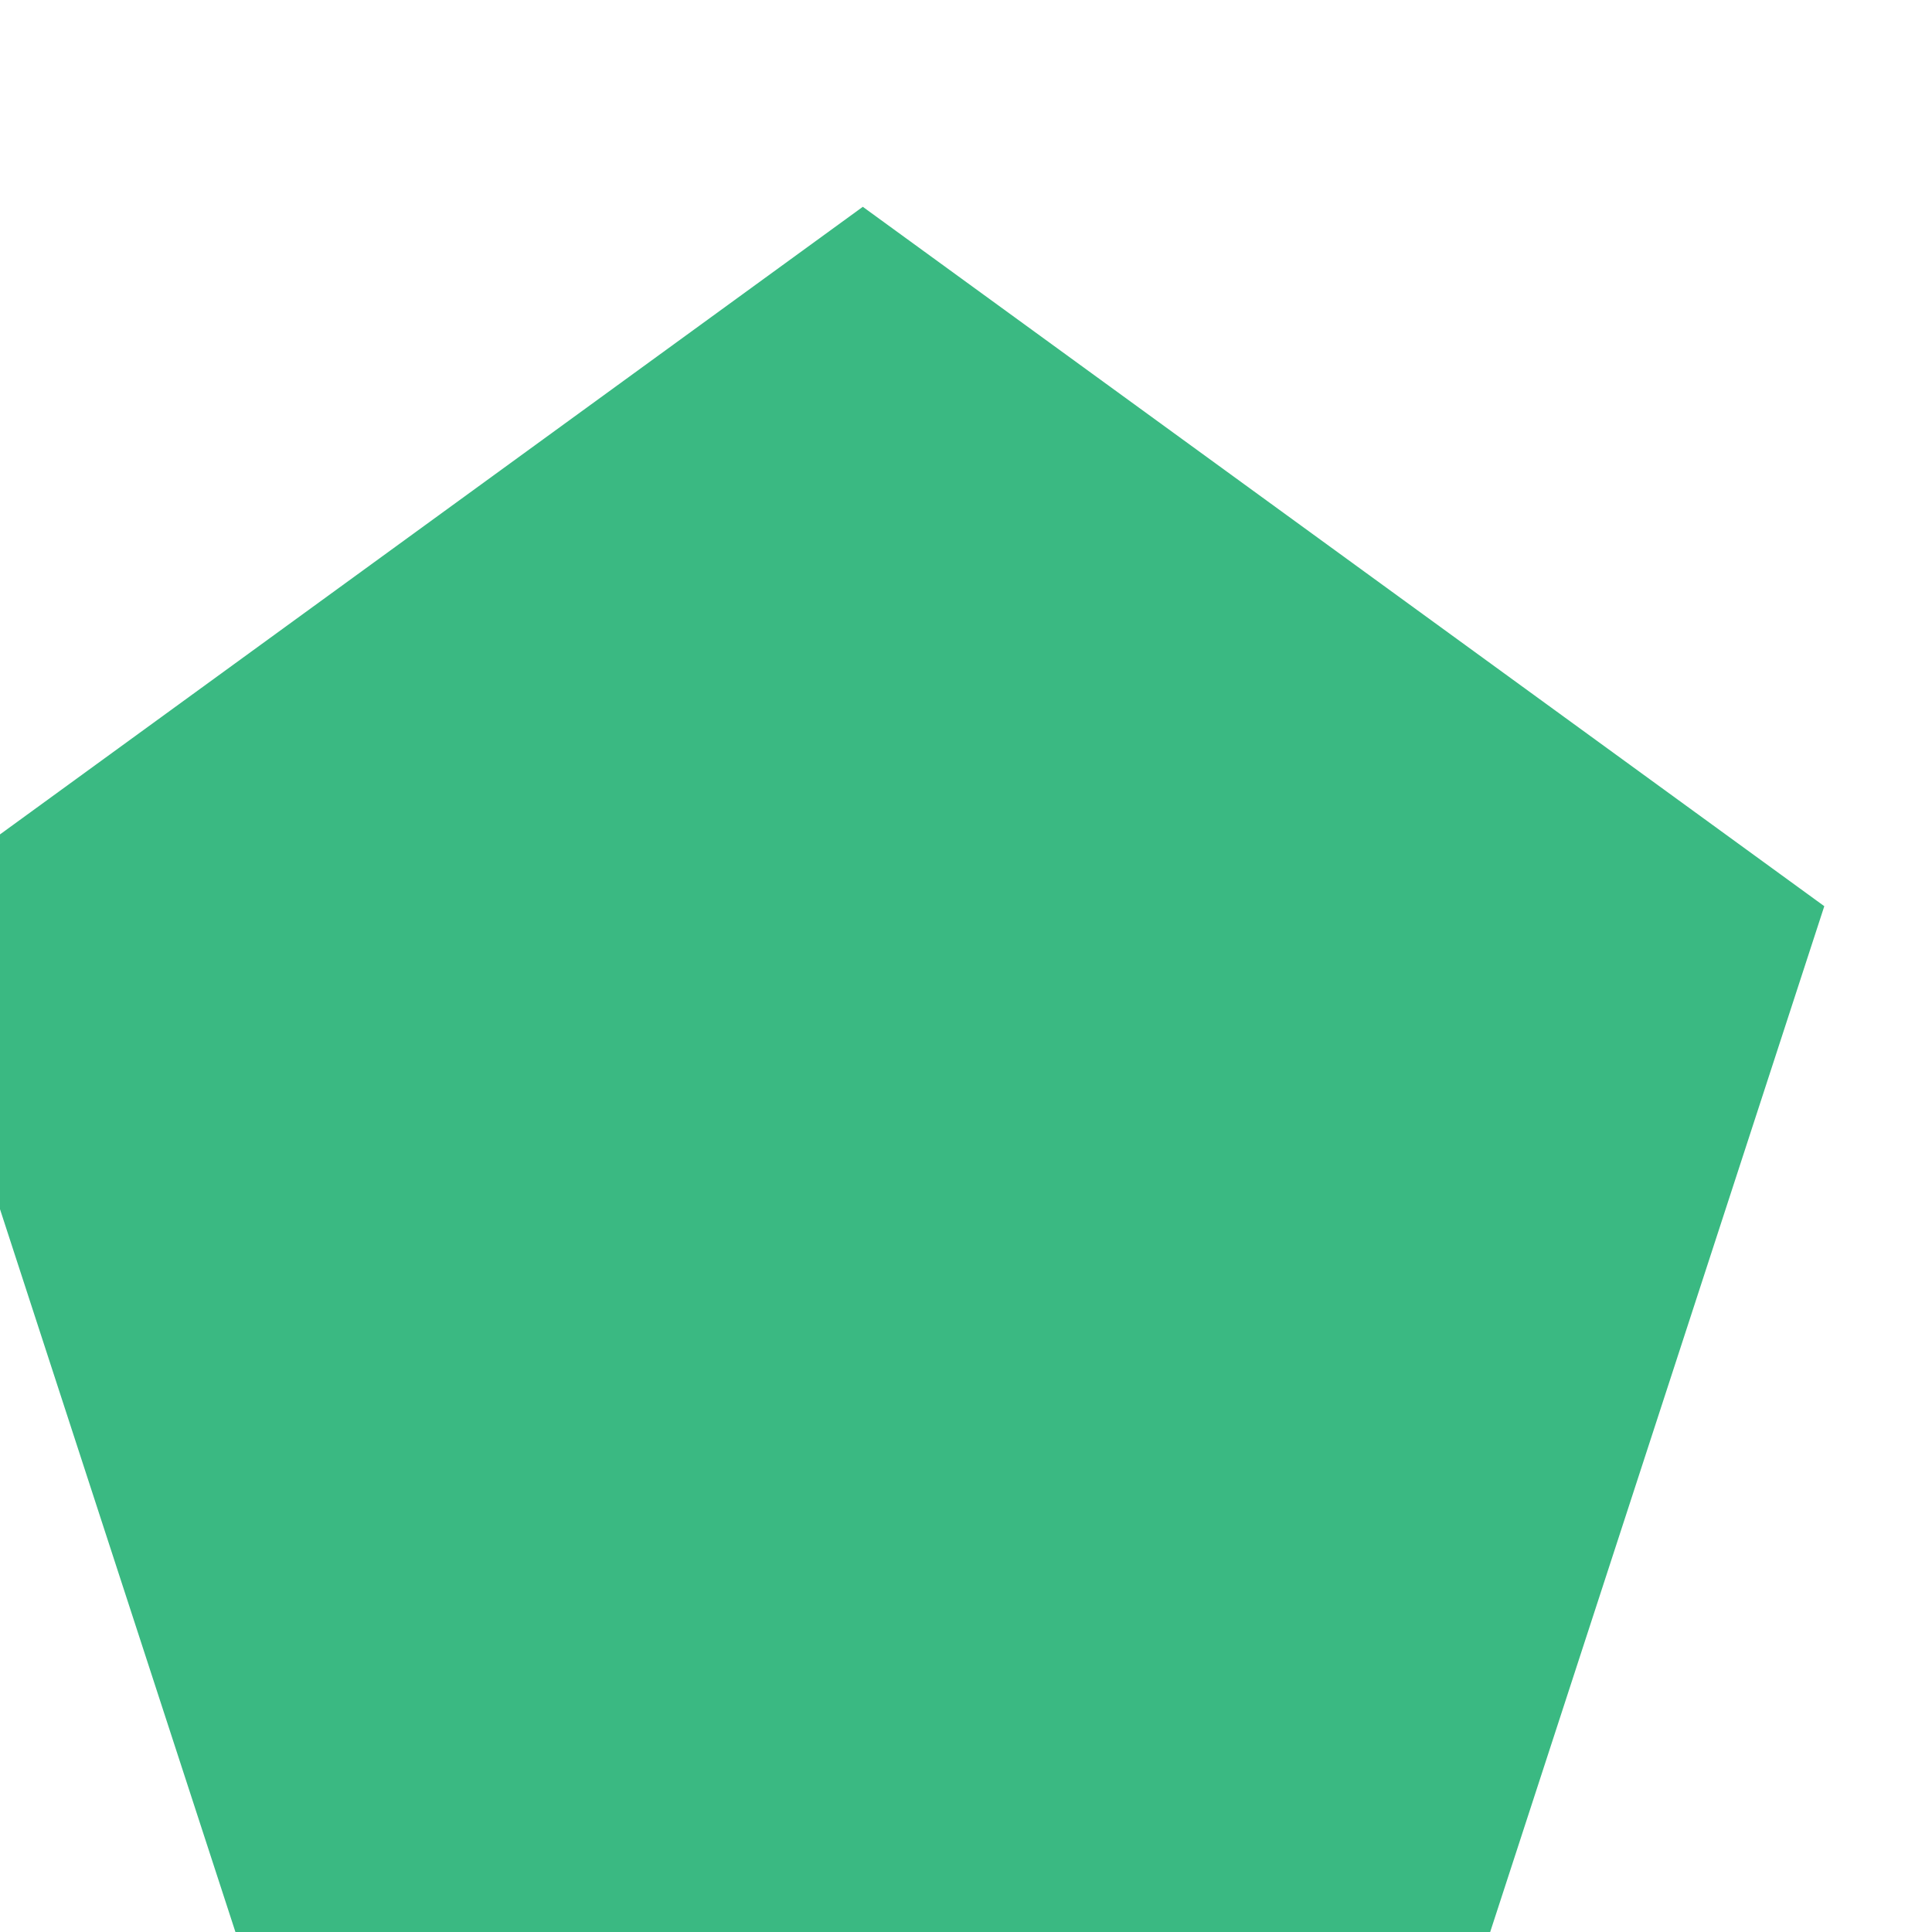 <?xml version="1.0" encoding="UTF-8" standalone="no"?>
<!DOCTYPE svg PUBLIC "-//W3C//DTD SVG 1.1//EN" "http://www.w3.org/Graphics/SVG/1.1/DTD/svg11.dtd">
<svg width="100%" height="100%" viewBox="0 0 14 14" version="1.1" xmlns="http://www.w3.org/2000/svg" xmlns:xlink="http://www.w3.org/1999/xlink" xml:space="preserve" style="fill-rule:evenodd;clip-rule:evenodd;stroke-linejoin:round;stroke-miterlimit:1.414;">
    <g transform="matrix(1,0,0,1,-16039.4,-2911.44)">
        <g transform="matrix(1.125,0,0,3.512,16008.8,2875.88)">
            <g transform="matrix(1.447,0,2.72005e-15,0.464,-2676.75,-530.472)">
                <path d="M1872.5,1166L1876.78,1169.11L1875.14,1174.14L1869.86,1174.14L1868.22,1169.11L1872.5,1166Z" style="fill:rgb(58,185,130);"/>
            </g>
        </g>
    </g>
</svg>
